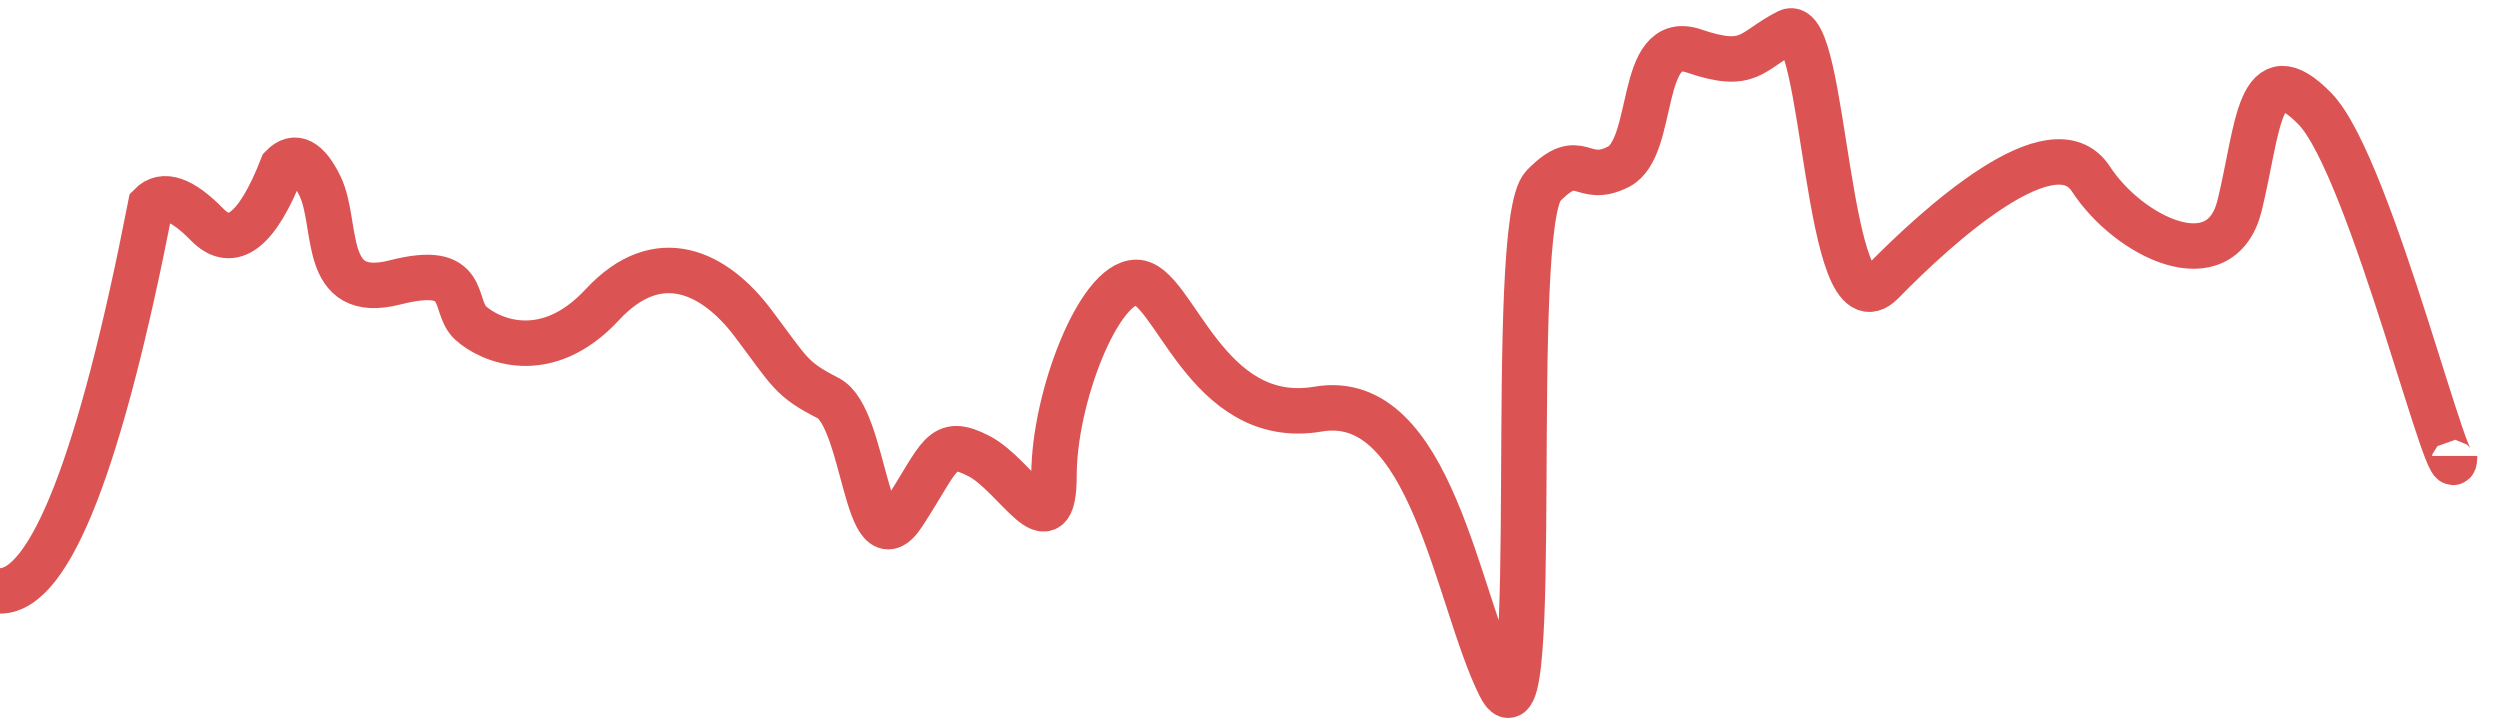 <svg xmlns="http://www.w3.org/2000/svg" width="55" height="16" viewBox="0 0 55 16">
    <path fill="none" fill-rule="nonzero" stroke="#DB5353" d="M0 13c1.104 0 2.208-2.828 3.313-8.485.276-.283.69-.141 1.242.424.552.566 1.104.142 1.656-1.272.276-.283.552-.142.828.424.414.848 0 2.545 1.656 2.121 1.657-.424 1.242.51 1.657.892.414.38 1.656.94 2.898-.4 1.242-1.34 2.484-.698 3.313.4.828 1.098.828 1.23 1.656 1.654.828.424.828 3.818 1.656 2.545.828-1.273.828-1.697 1.656-1.273.828.425 1.657 2.122 1.657.425 0-1.697.984-4.243 1.812-4.243.828 0 1.516 3.212 4 2.788 2.484-.424 3.047 4.18 4 6.09.953 1.91.125-10.15.953-11 .828-.848.828 0 1.656-.423.828-.425.414-2.97 1.657-2.546 1.242.424 1.242 0 2.07-.424.828-.424.828 6.788 2.07 5.515C42.648 4.94 45.172 2.664 46 3.937c.828 1.272 2.86 2.275 3.273.578.414-1.697.414-3.394 1.657-2.121C52.172 3.667 54 11.303 54 10.03"/>
</svg>
